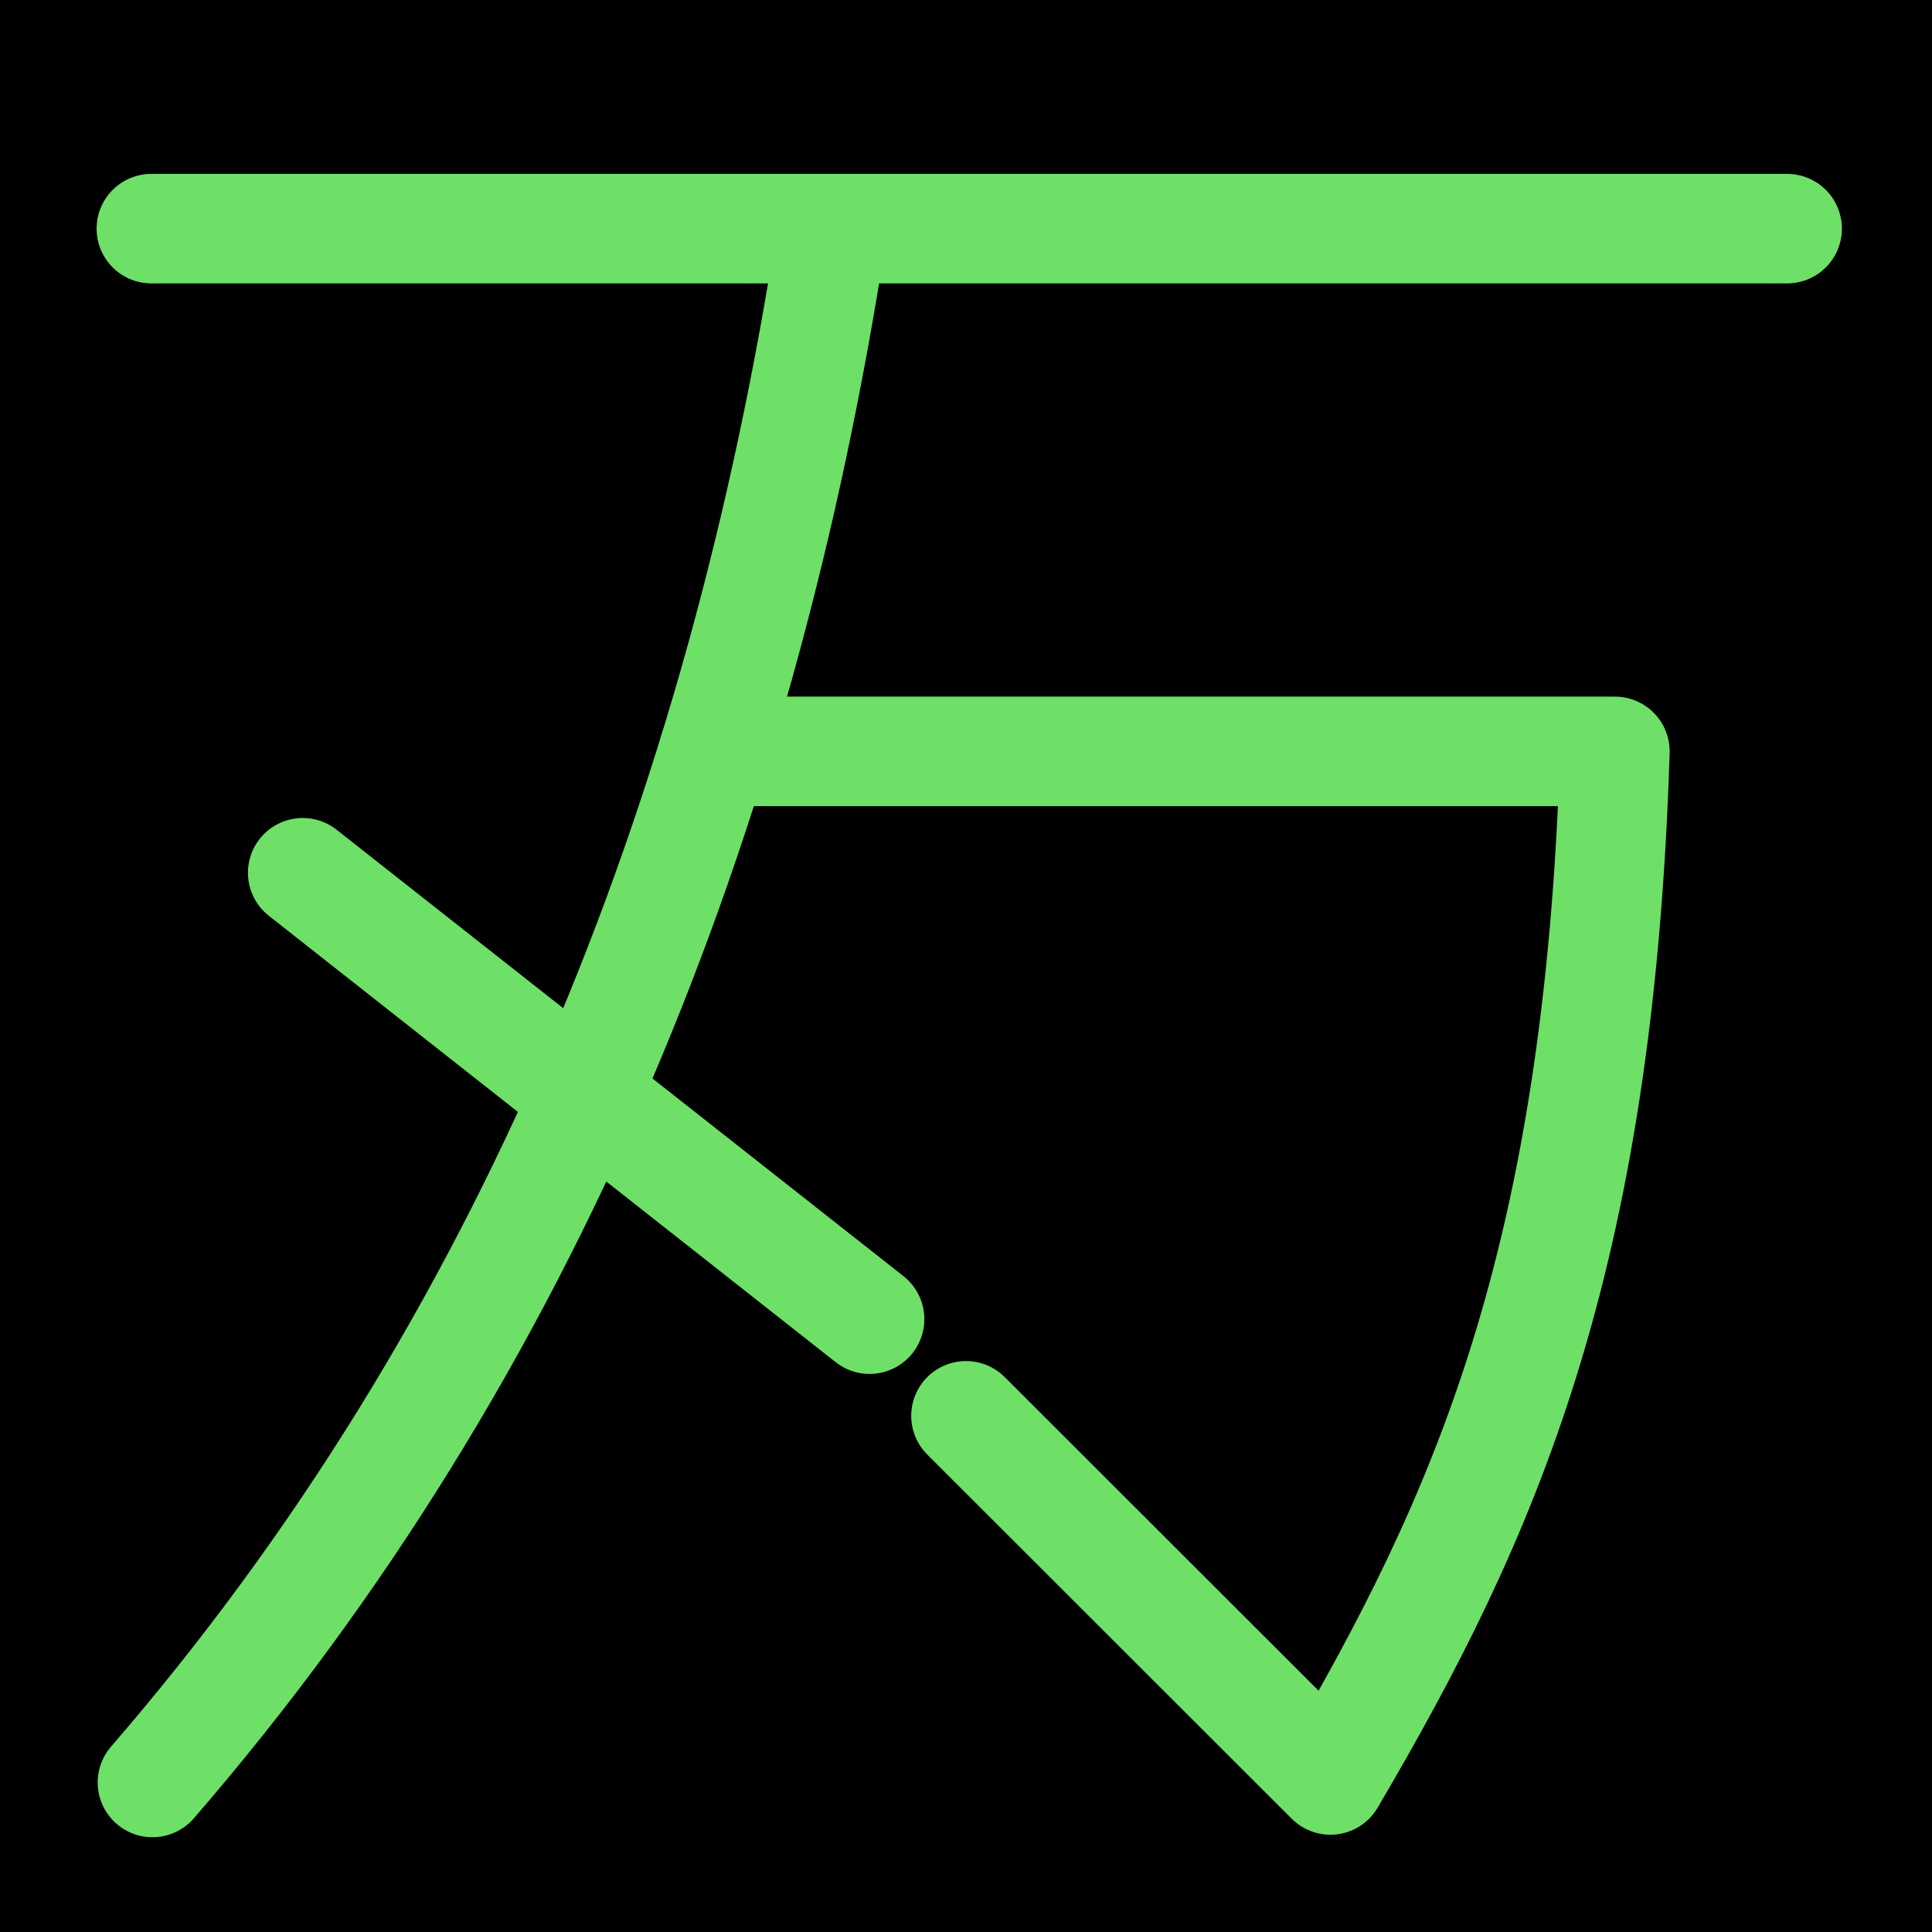 <?xml version="1.0" encoding="UTF-8" standalone="no"?>
<!-- Created with Inkscape (http://www.inkscape.org/) -->

<svg
   width="1000"
   height="1000"
   viewBox="0 0 264.583 264.583"
   version="1.1"
   id="svg5"
   sodipodi:docname="静.svg"
   inkscape:version="1.2.1 (9c6d41e410, 2022-07-14)"
   xmlns:inkscape="http://www.inkscape.org/namespaces/inkscape"
   xmlns:sodipodi="http://sodipodi.sourceforge.net/DTD/sodipodi-0.dtd"
   xmlns="http://www.w3.org/2000/svg"
   xmlns:svg="http://www.w3.org/2000/svg">
  <sodipodi:namedview
     id="namedview8"
     pagecolor="#ffffff"
     bordercolor="#000000"
     borderopacity="0.25"
     inkscape:showpageshadow="2"
     inkscape:pageopacity="0.0"
     inkscape:pagecheckerboard="0"
     inkscape:deskcolor="#d1d1d1"
     showgrid="false"
     inkscape:zoom="0.472"
     inkscape:cx="231.99153"
     inkscape:cy="615.4661"
     inkscape:window-width="1920"
     inkscape:window-height="1191"
     inkscape:window-x="-9"
     inkscape:window-y="-9"
     inkscape:window-maximized="1"
     inkscape:current-layer="svg5" />
  <defs
     id="defs2" />
<rect
     style="fill:#000000;fill-opacity:1;stroke:none;stroke-width:6"
     id="rect1"
     width="264.583"
     height="264.583"
     x="0"
     y="0"
     ry="0" />
  <path
     style="fill:none;stroke:#6ee068;stroke-width:15;stroke-linecap:round;stroke-linejoin:round;stroke-opacity:1;stroke-dasharray:none"
     d="M 97.739,102.901 H 221.156 c -2.186,69.897 -17.77,104.801 -38.958,140.861 l -49.907,-49.867"
     id="path5879" />
  <path
     style="fill:none;stroke:#6ee068;stroke-width:15;stroke-linecap:round;stroke-linejoin:round;stroke-opacity:1"
     d="M 113.993,31.313 C 101.557,112.276 72.125,184.866 20.878,244.105"
     id="path5881" />
  <path
     style="fill:none;fill-opacity:0.5;stroke:#6ee068;stroke-width:15;stroke-linecap:round;stroke-linejoin:round;stroke-opacity:1"
     d="M 20.729,31.313 H 244.743"
     id="path445" />
  <path
     style="fill:#2c2b10;stroke:#6ee068;stroke-width:15;stroke-linecap:round;stroke-linejoin:round;stroke-dasharray:none;stroke-opacity:101961;paint-order:stroke fill markers"
     d="M 41.455,119.522 119.088,180.657"
     id="path237" />
</svg>
